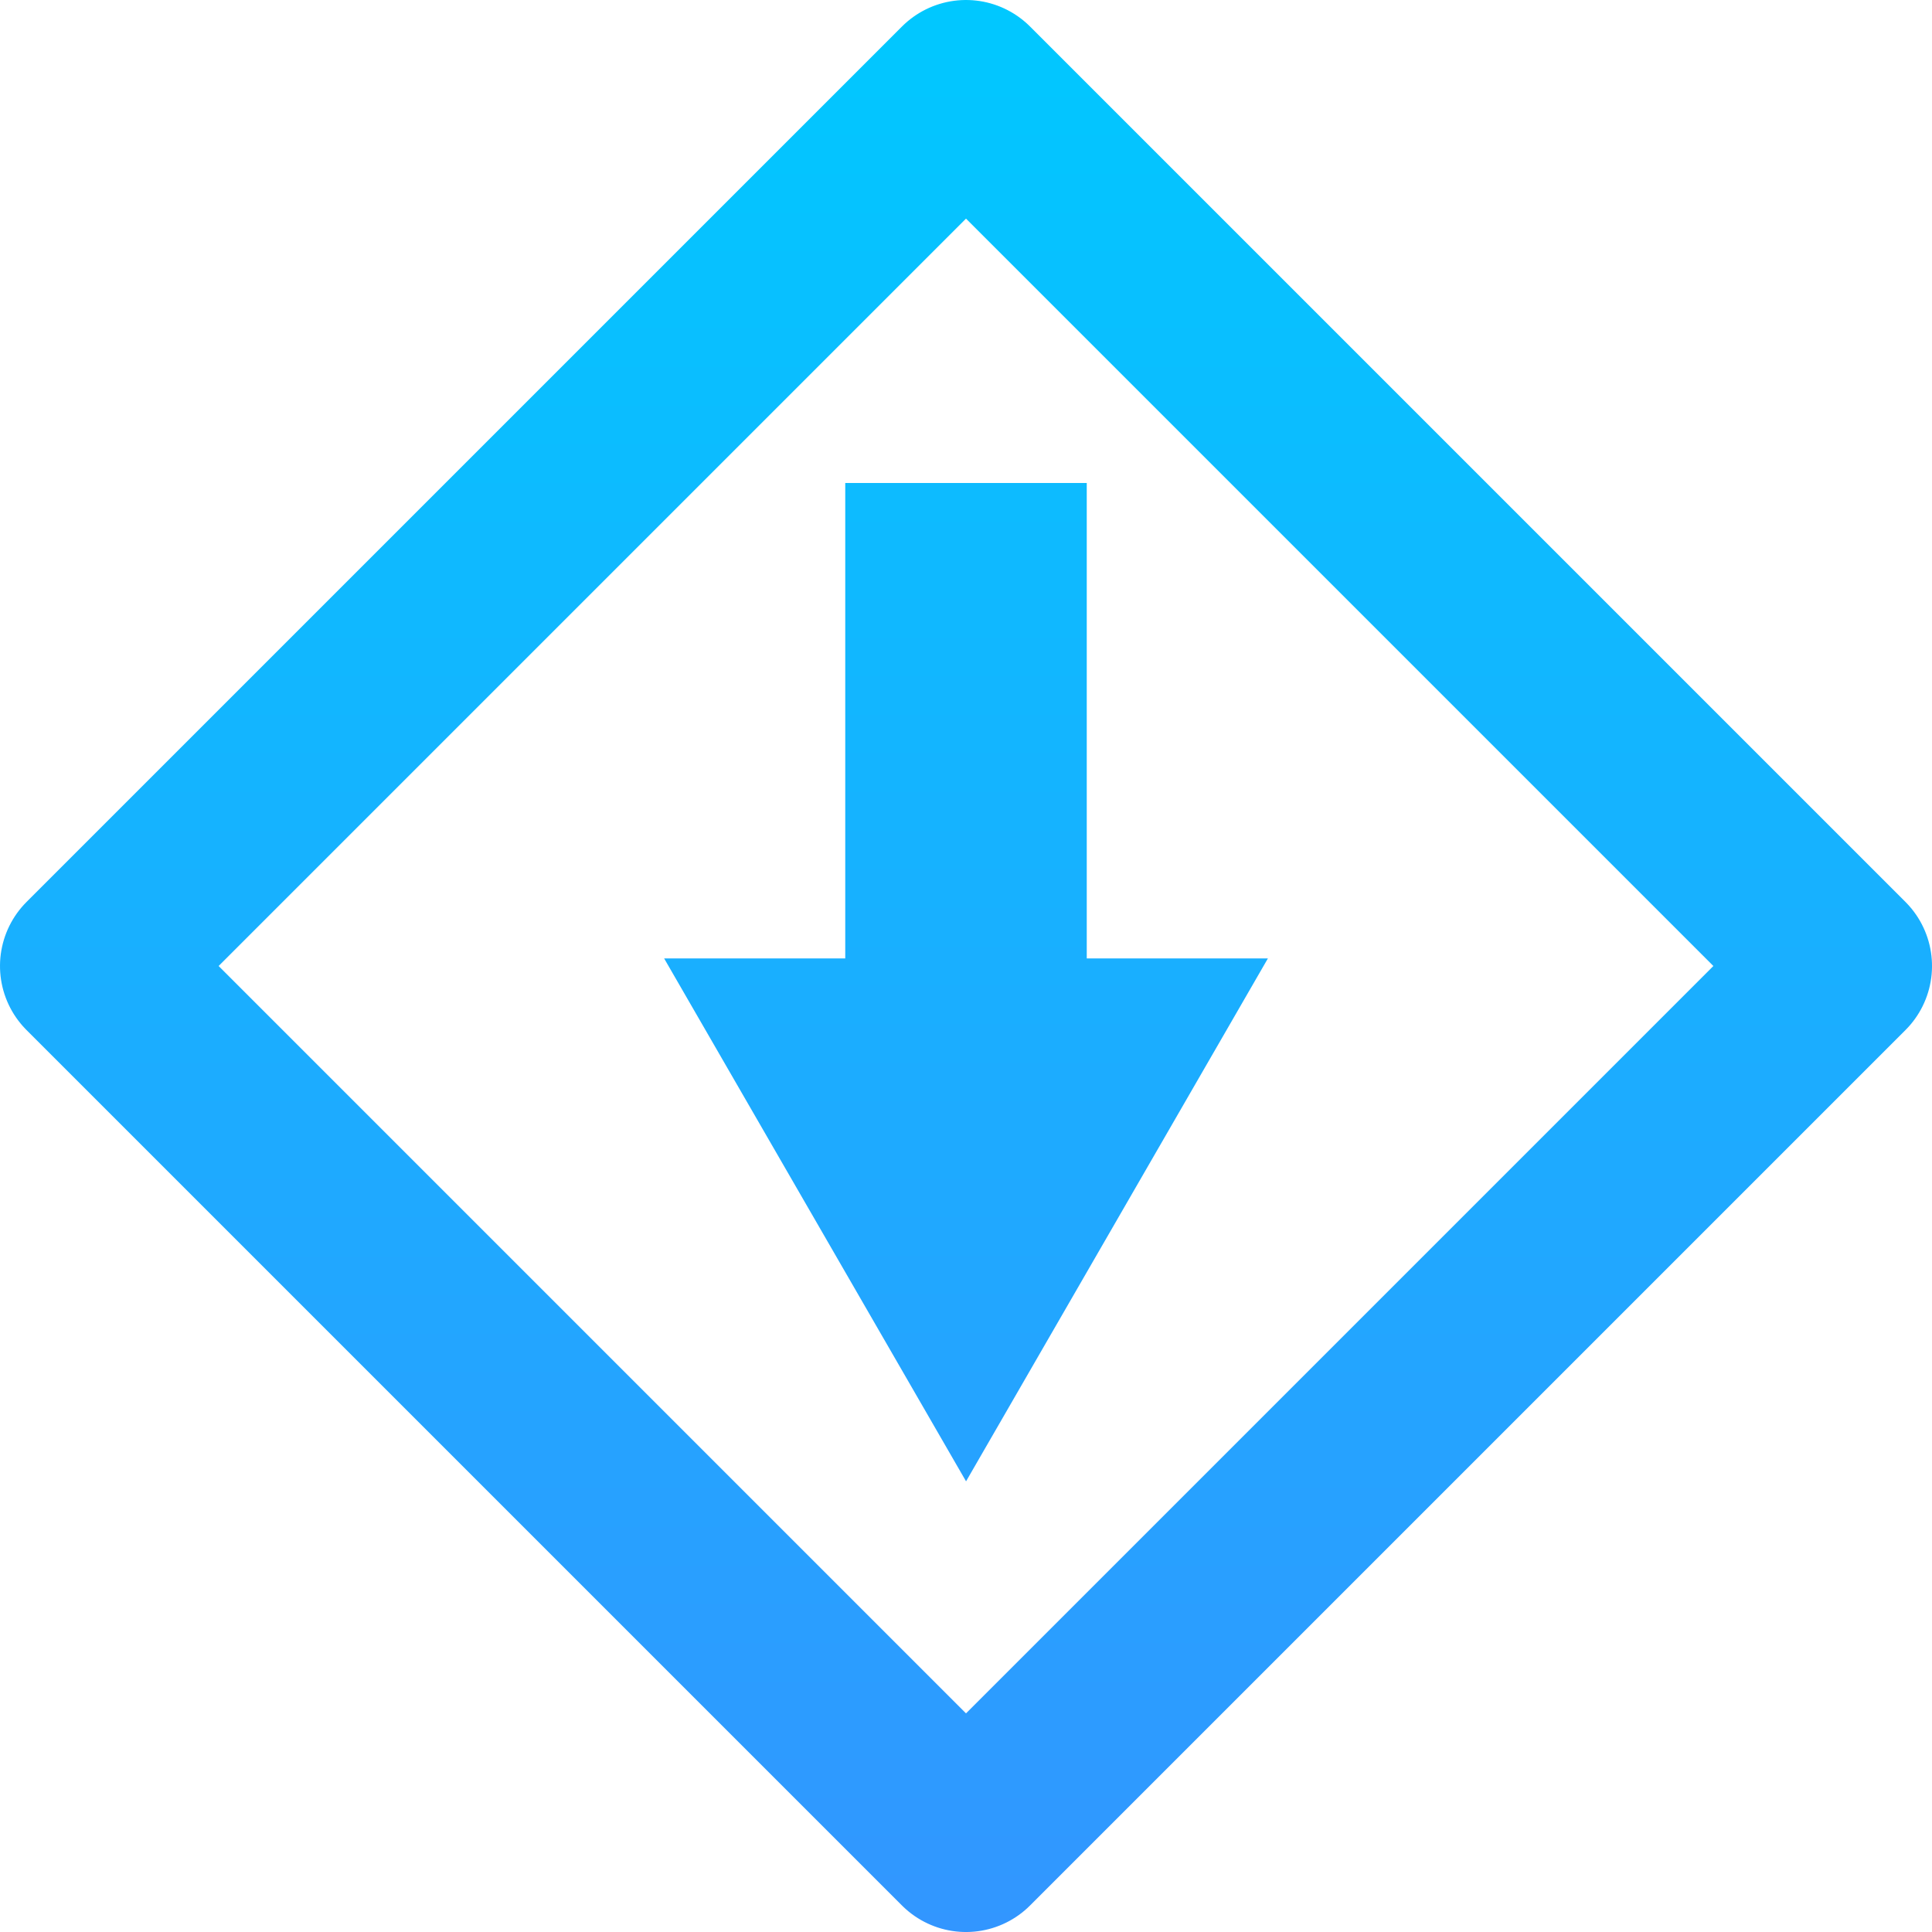<?xml version="1.0" encoding="UTF-8" standalone="no"?>
<svg xmlns:rdf="http://www.w3.org/1999/02/22-rdf-syntax-ns#" xmlns="http://www.w3.org/2000/svg" height="512" width="512" version="1.1" xmlns:cc="http://creativecommons.org/ns#" xmlns:xlink="http://www.w3.org/1999/xlink" viewBox="0 0 512 512" xmlns:dc="http://purl.org/dc/elements/1.1/">
 <defs>
  <linearGradient id="linearGradient4172" y2="196.98" gradientUnits="userSpaceOnUse" y1="567.21" gradientTransform="matrix(.978 0 0 .978 -365.63 -373.64)" x2="559.02" x1="929.24">
   <stop style="stop-color:#3296ff" offset="0"/>
   <stop style="stop-color:#00c8ff" offset="1"/>
  </linearGradient>
  <linearGradient id="linearGradient4152">
   <stop style="stop-color:#3296ff" offset="0"/>
   <stop style="stop-color:#00c8ff" offset="1"/>
  </linearGradient>
  <linearGradient id="linearGradient4168" y2="-53.782" xlink:href="#linearGradient4152" gradientUnits="userSpaceOnUse" y1="546.2" gradientTransform="matrix(.853 0 0 .853 37.534 47.228)" x2="256.01" x1="256.01"/>
  <linearGradient id="linearGradient4170" y2="-209.82" xlink:href="#linearGradient4152" gradientUnits="userSpaceOnUse" y1="662.52" gradientTransform="matrix(.587 0 0 .587 105.75 124.48)" x2="256" x1="256"/>
 </defs>
 <rect style="stroke-linejoin:round;stroke:url(#linearGradient4172);stroke-width:48;fill:none" transform="rotate(45)" height="328.1" width="328.1" y="-164.05" x="197.99"/>
 <g transform="translate(.001 -1.333)">
  <path style="stroke:url(#linearGradient4168);stroke-width:64;fill:none" d="m256 129.33v128"/>
  <path style="stroke:url(#linearGradient4170);stroke-width:64;fill-opacity:0" d="m231.43 287.33h49.152l-24.573 42.57z"/>
 </g>
</svg>

